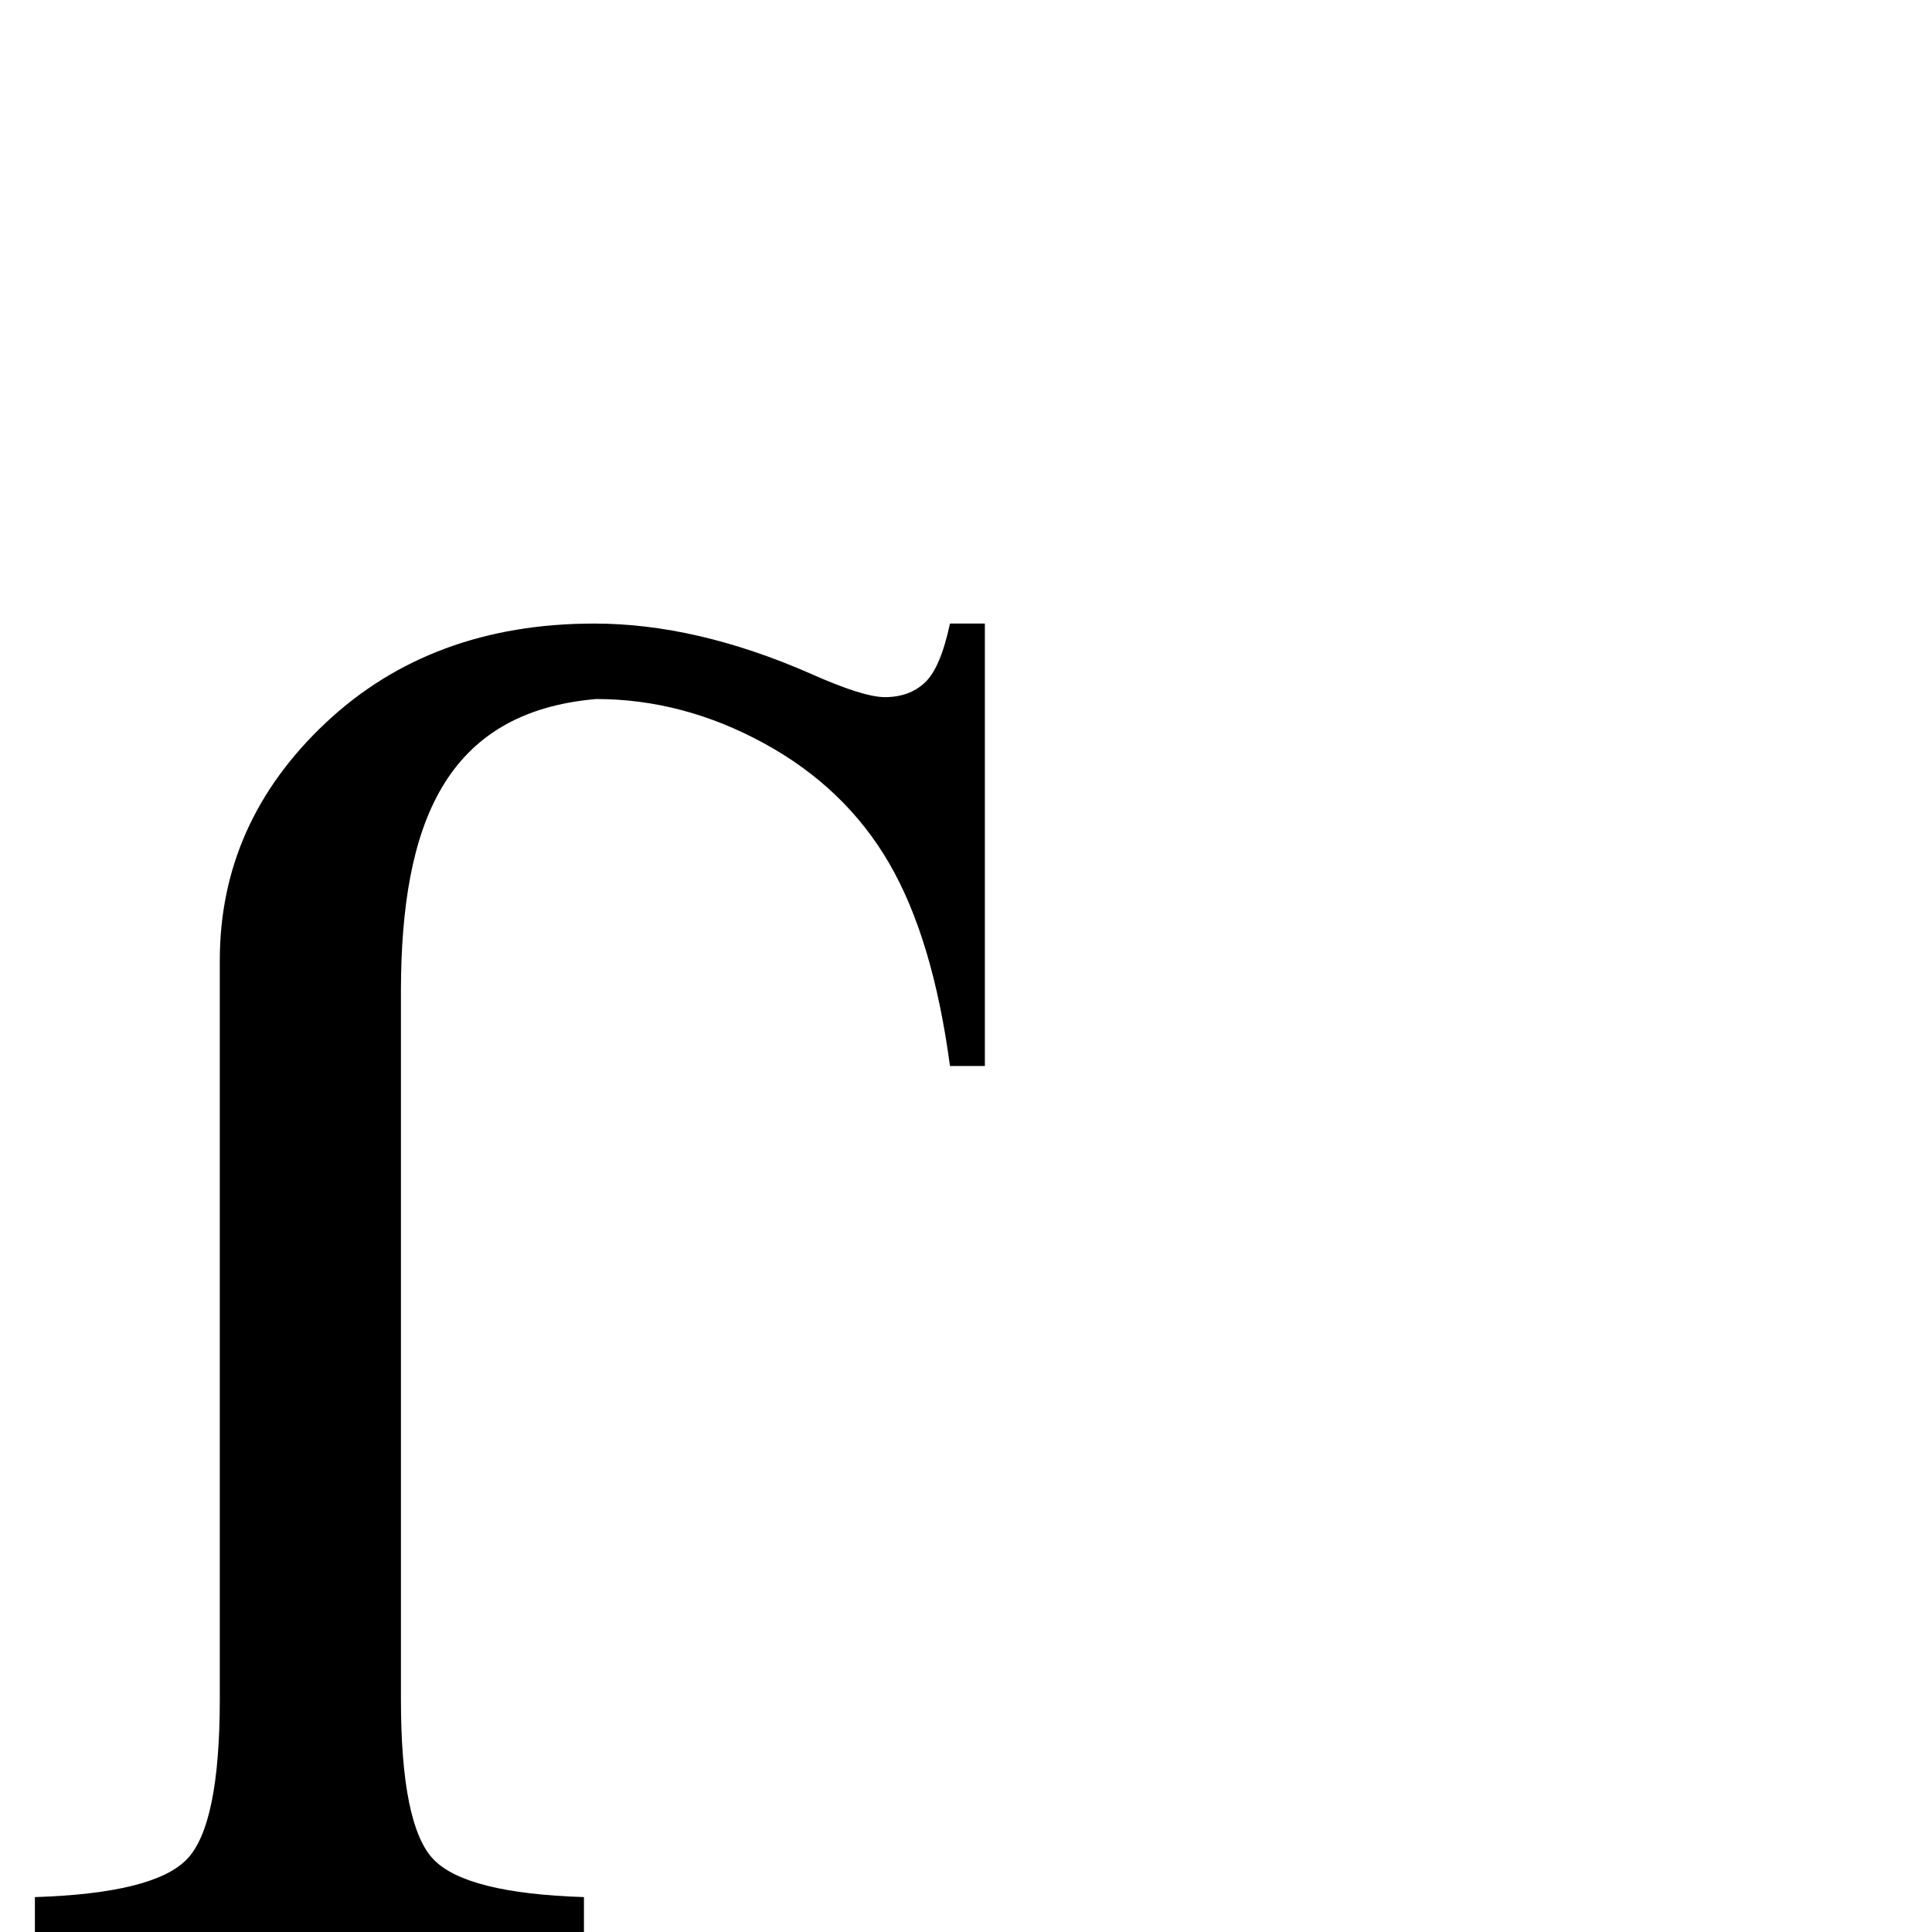 <?xml version="1.0" encoding="UTF-8" standalone="no"?>
<svg
   xmlns:dc="http://purl.org/dc/elements/1.1/"
   xmlns:cc="http://creativecommons.org/ns#"
   xmlns:rdf="http://www.w3.org/1999/02/22-rdf-syntax-ns#"
   xmlns:svg="http://www.w3.org/2000/svg"
   xmlns="http://www.w3.org/2000/svg"
   xmlns:sodipodi="http://sodipodi.sourceforge.net/DTD/sodipodi-0.dtd"
   xmlns:inkscape="http://www.inkscape.org/namespaces/inkscape"
   version="1.1"
   viewBox="0 -410 2048 2048"
   id="svg2997"
   inkscape:version="0.48.5 r10040"
   width="100%"
   height="100%"
   sodipodi:docname="e005.svg">
  <defs
     id="defs3005" />
  <sodipodi:namedview
     pagecolor="#ffffff"
     bordercolor="#666666"
     borderopacity="1"
     objecttolerance="10"
     gridtolerance="10"
     guidetolerance="10"
     inkscape:pageopacity="0"
     inkscape:pageshadow="2"
     inkscape:window-width="1366"
     inkscape:window-height="705"
     id="namedview3003"
     showgrid="false"
     inkscape:zoom="0.2"
     inkscape:cx="747.75912"
     inkscape:cy="1074.0786"
     inkscape:window-x="-8"
     inkscape:window-y="-8"
     inkscape:window-maximized="1"
     inkscape:current-layer="svg2997" />
  <path
     style="fill:currentColor"
     d="M 630 661 C 514.666 661.001 419.666 696.168 345 766.5 C 270.333 836.835 233 920.668 233 1018 L 233 1801 C 233 1890.333 221.333 1947 198 1971 C 174.667 1995 121 2008.333 37 2011 L 37 2048 L 619 2048 L 619 2011 C 535.667 2008.333 482.5 1995 459.5 1971 C 436.5 1947 425 1890.333 425 1801 L 425 1058 C 424.984 1055.188 424.993 1052.378 425 1049.594 C 425.448 874.172 471.547 754.781 632 741 C 693.333 741.001 752.666 756.668 810 788 C 867.333 819.335 911.499 861.668 942.5 915 C 973.499 968.334 994.999 1040.001 1007 1130 L 1044 1130 L 1044 661 L 1007 661 C 1000.332 692.335 991.499 713.168 980.5 723.5 C 969.499 733.835 955.332 739.001 938 739 C 922.666 739.001 896.333 730.668 859 714 C 778.333 678.668 701.999 661.001 630 661 z "
     transform="translate(0,-410)"
     id="path3001" />
</svg>
